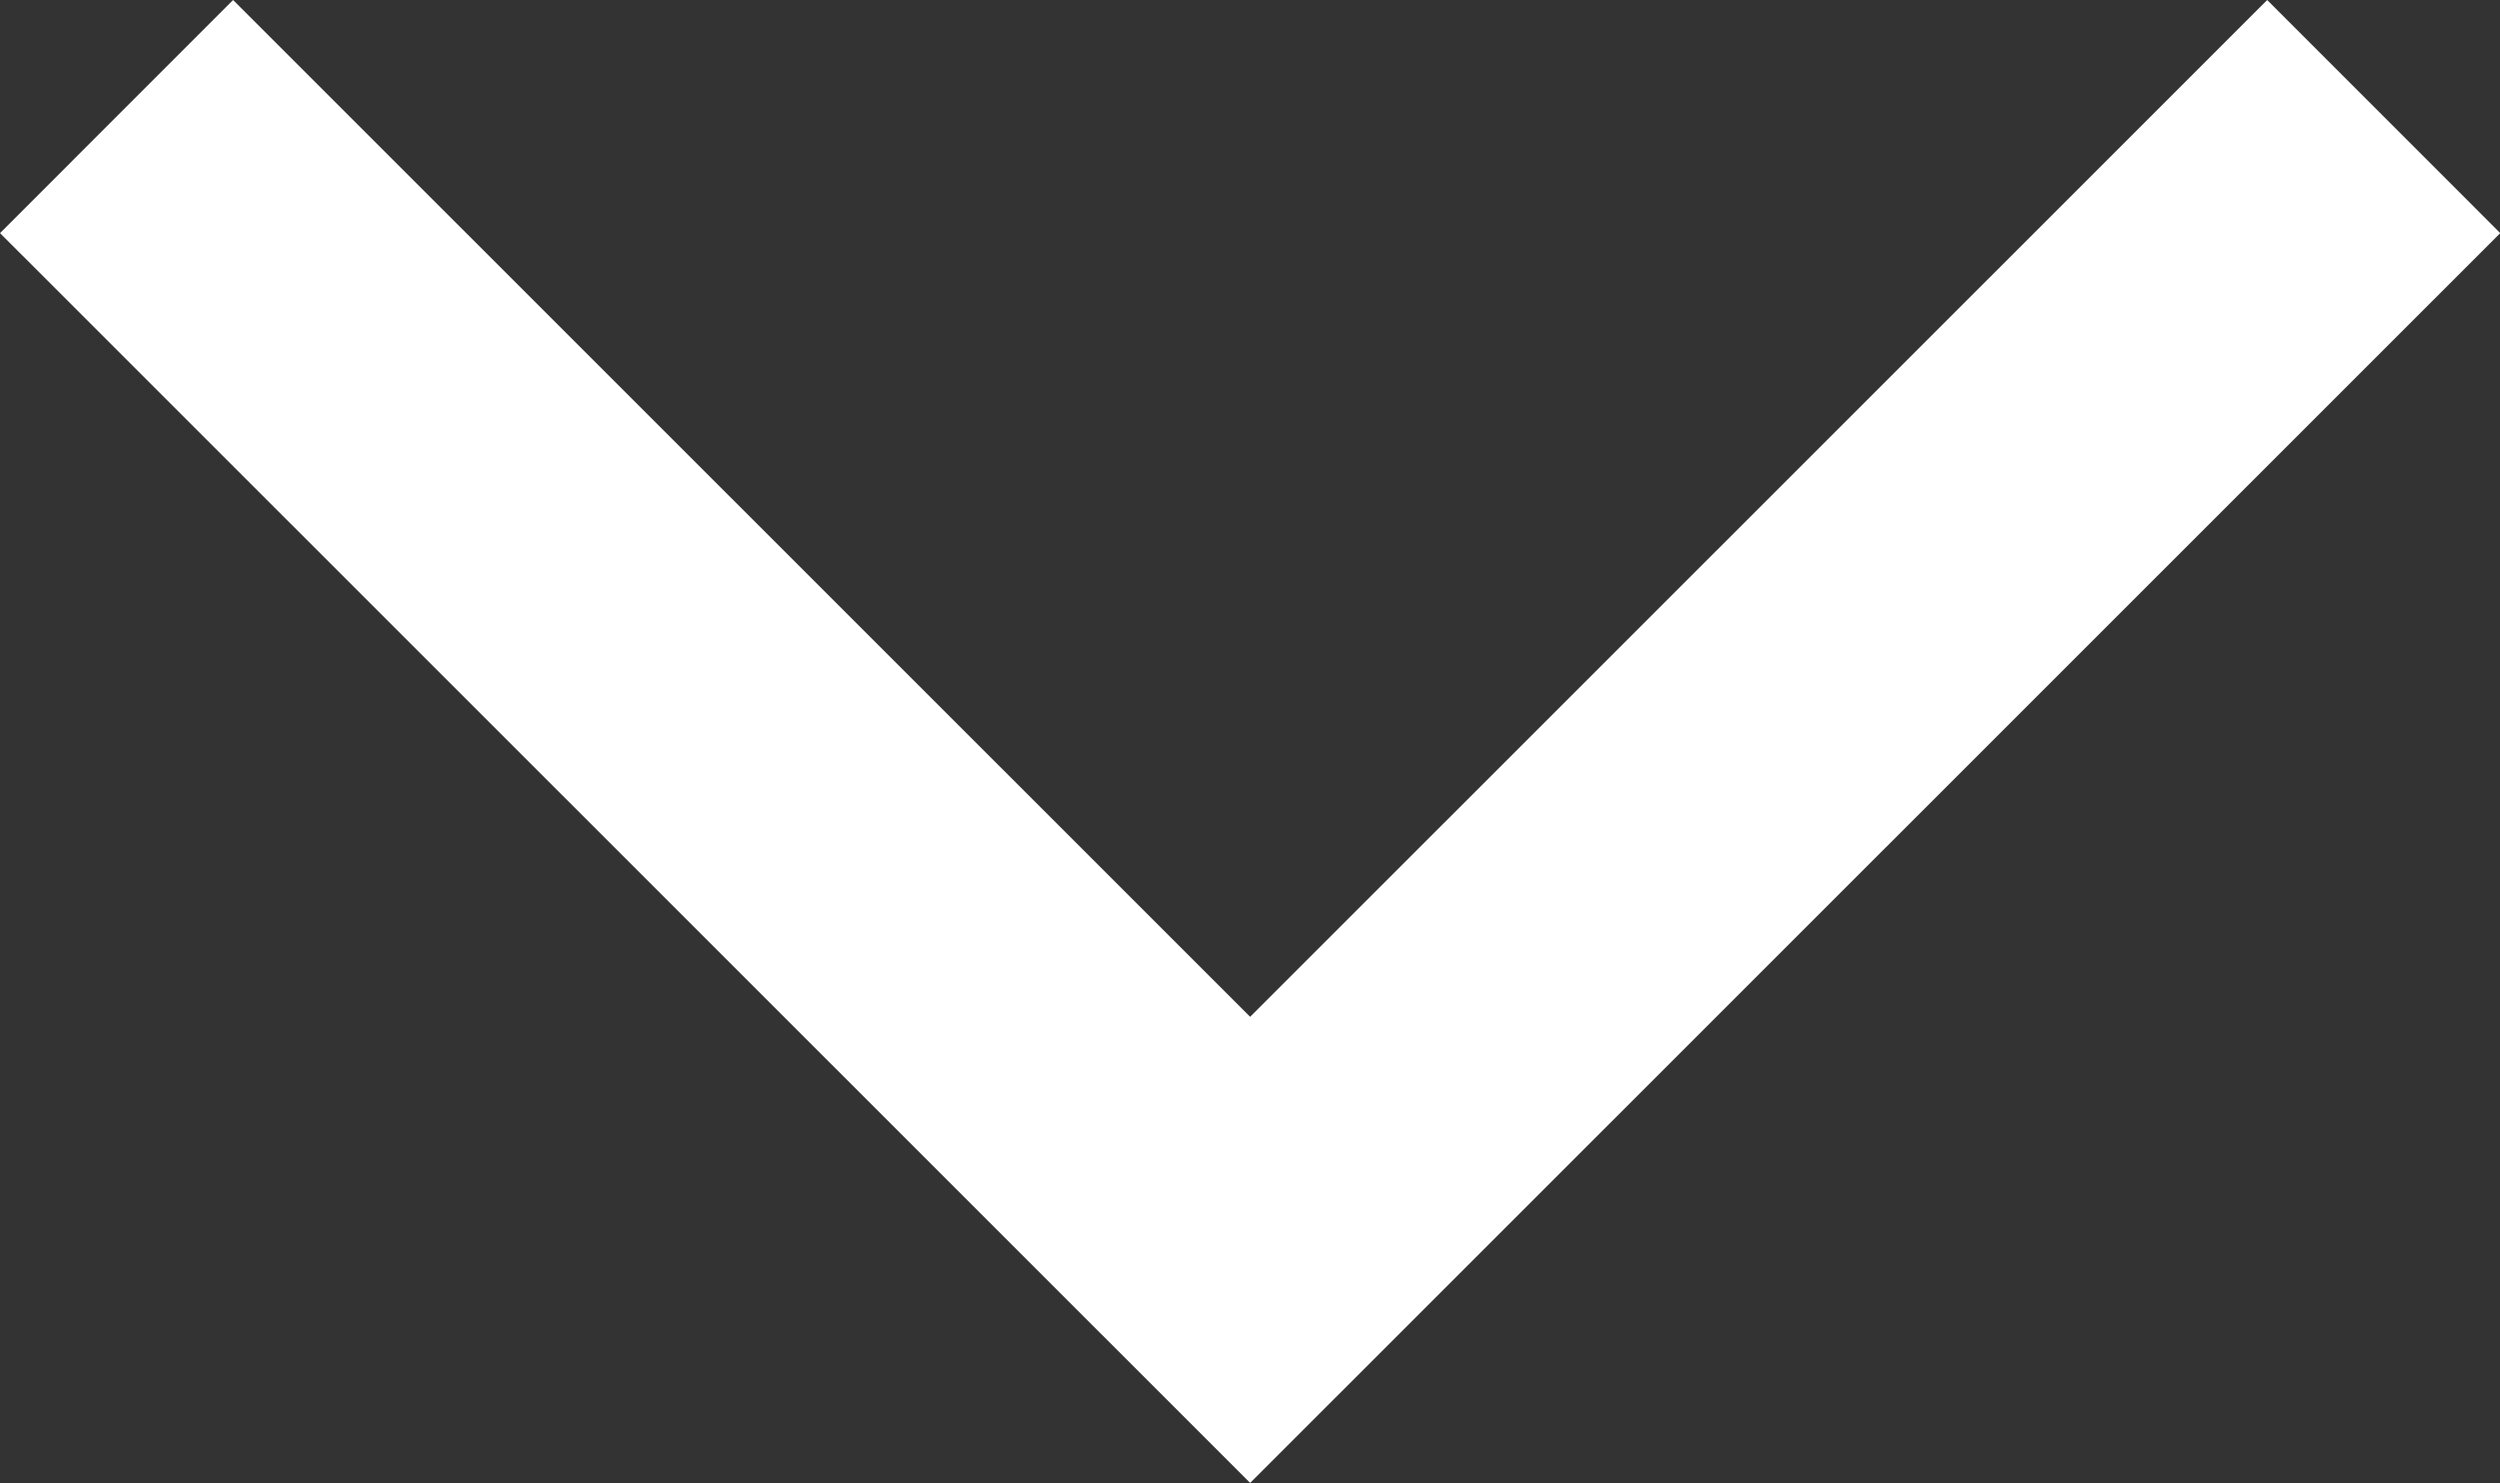 <?xml version="1.0" encoding="UTF-8" standalone="no"?>
<!-- Created with Inkscape (http://www.inkscape.org/) -->

<svg
   width="8.965mm"
   height="5.319mm"
   viewBox="0 0 8.965 5.319"
   version="1.1"
   id="svg1"
   xml:space="preserve"
   xmlns="http://www.w3.org/2000/svg"
   xmlns:svg="http://www.w3.org/2000/svg"><rect x="0" y="0" width="8.965" height="5.319" fill="#333333" stroke="none"/><defs
     id="defs1" /><g
     id="layer1"
     transform="translate(-0.517,-2.235)"><path
       id="rect2"
       style="fill:none;stroke:#ffffff;stroke-width:1.182;stroke-dasharray:none"
       d="M 9.065,2.653 5,6.717 0.935,2.653 5,6.717 Z" /></g></svg>

